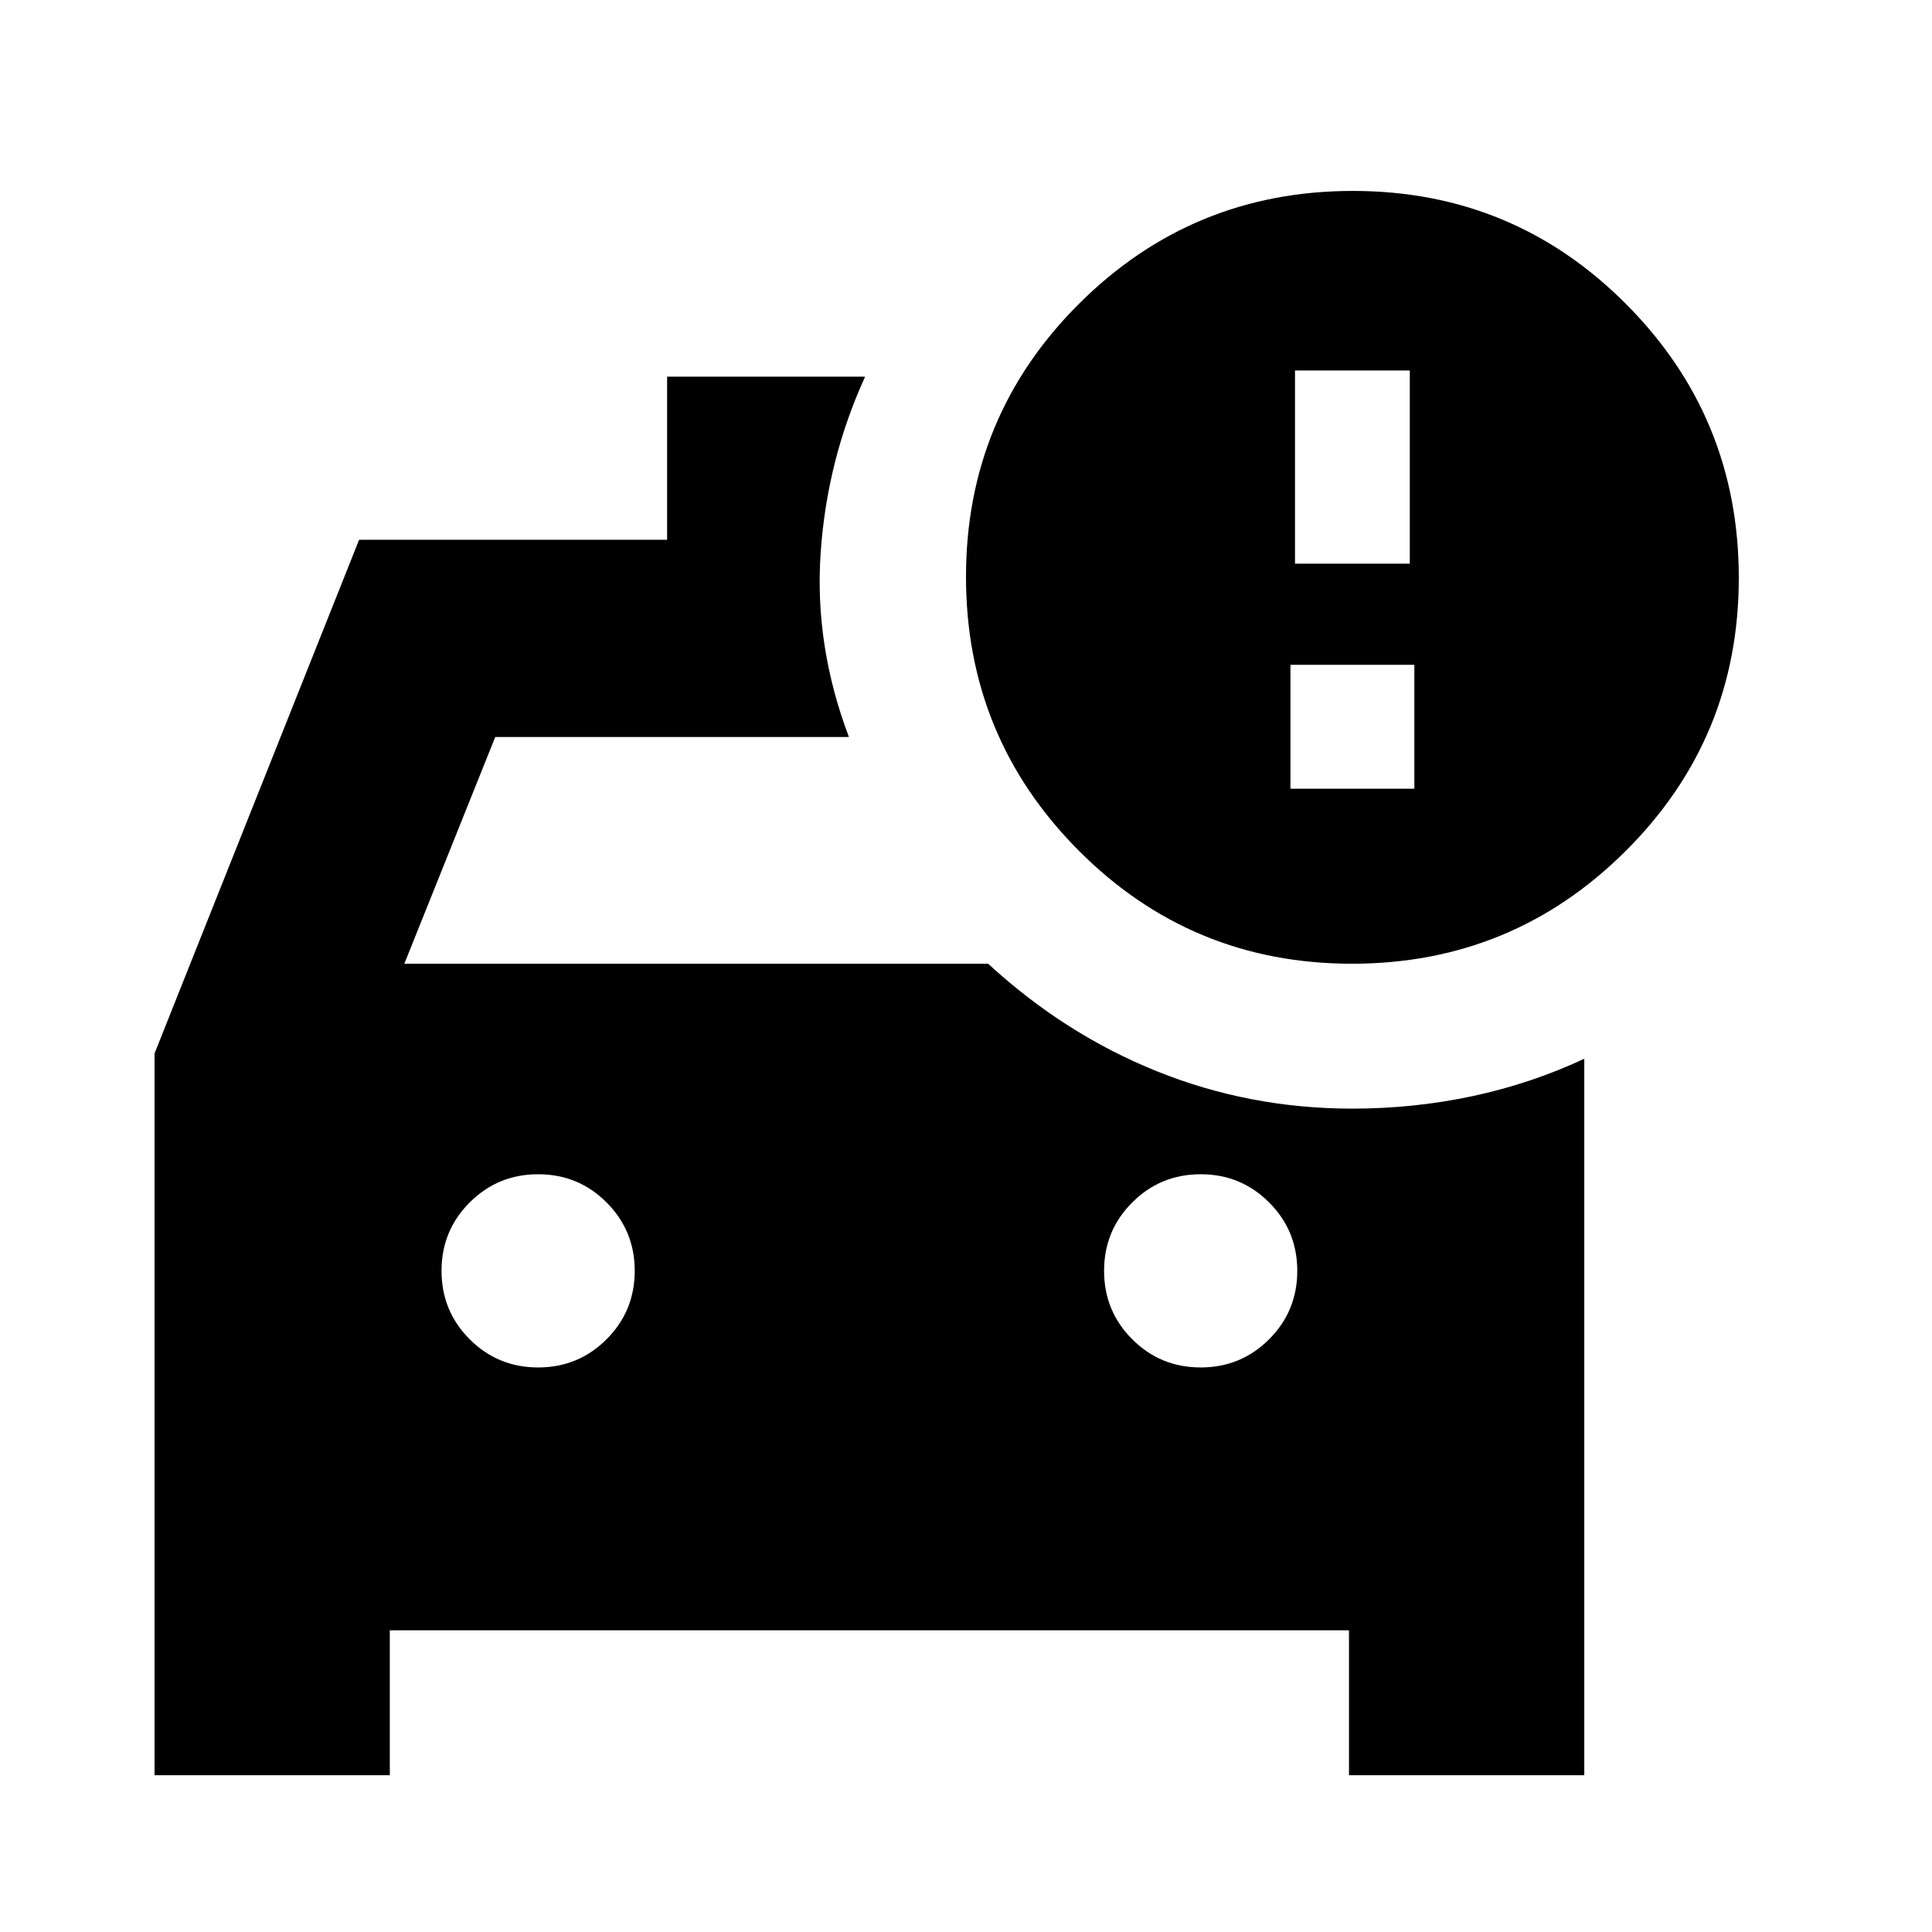 <svg xmlns="http://www.w3.org/2000/svg" height="20" viewBox="0 -960 960 960" width="20"><path d="M76.782-77.912v-358.61l101.652-255.262h153.044v-81.044h98.392q-18.913 41.349-22.087 87.458-3.174 46.109 14.043 91.588H246.087L200.913-481.13H491q38 35 84 53.5t97 18.5q30.585 0 59.641-6.196 29.055-6.196 55.577-18.587v356H670.304v-71.999H193.696v72H76.782Zm190.609-202.61q20 0 34-14t14-34q0-20-14-34t-34-14q-20 0-34 14t-14 34q0 20 14 34t34 14Zm329.218 0q20 0 34-14t14-34q0-20-14-34t-34-14q-20 0-34 14t-14 34q0 20 14 34t34 14Zm75.165-200.608Q592-481.13 536-537.357q-56-56.226-56-136 0-79.773 56.226-135.773t136-56Q752-865.13 808-808.904t56 136q0 79.774-56.226 135.774t-136 56Zm-28.296-198.783h57.044v-96h-57.044v96Zm-2.261 111.826h61.566v-61.565h-61.566v61.565Z"/></svg>